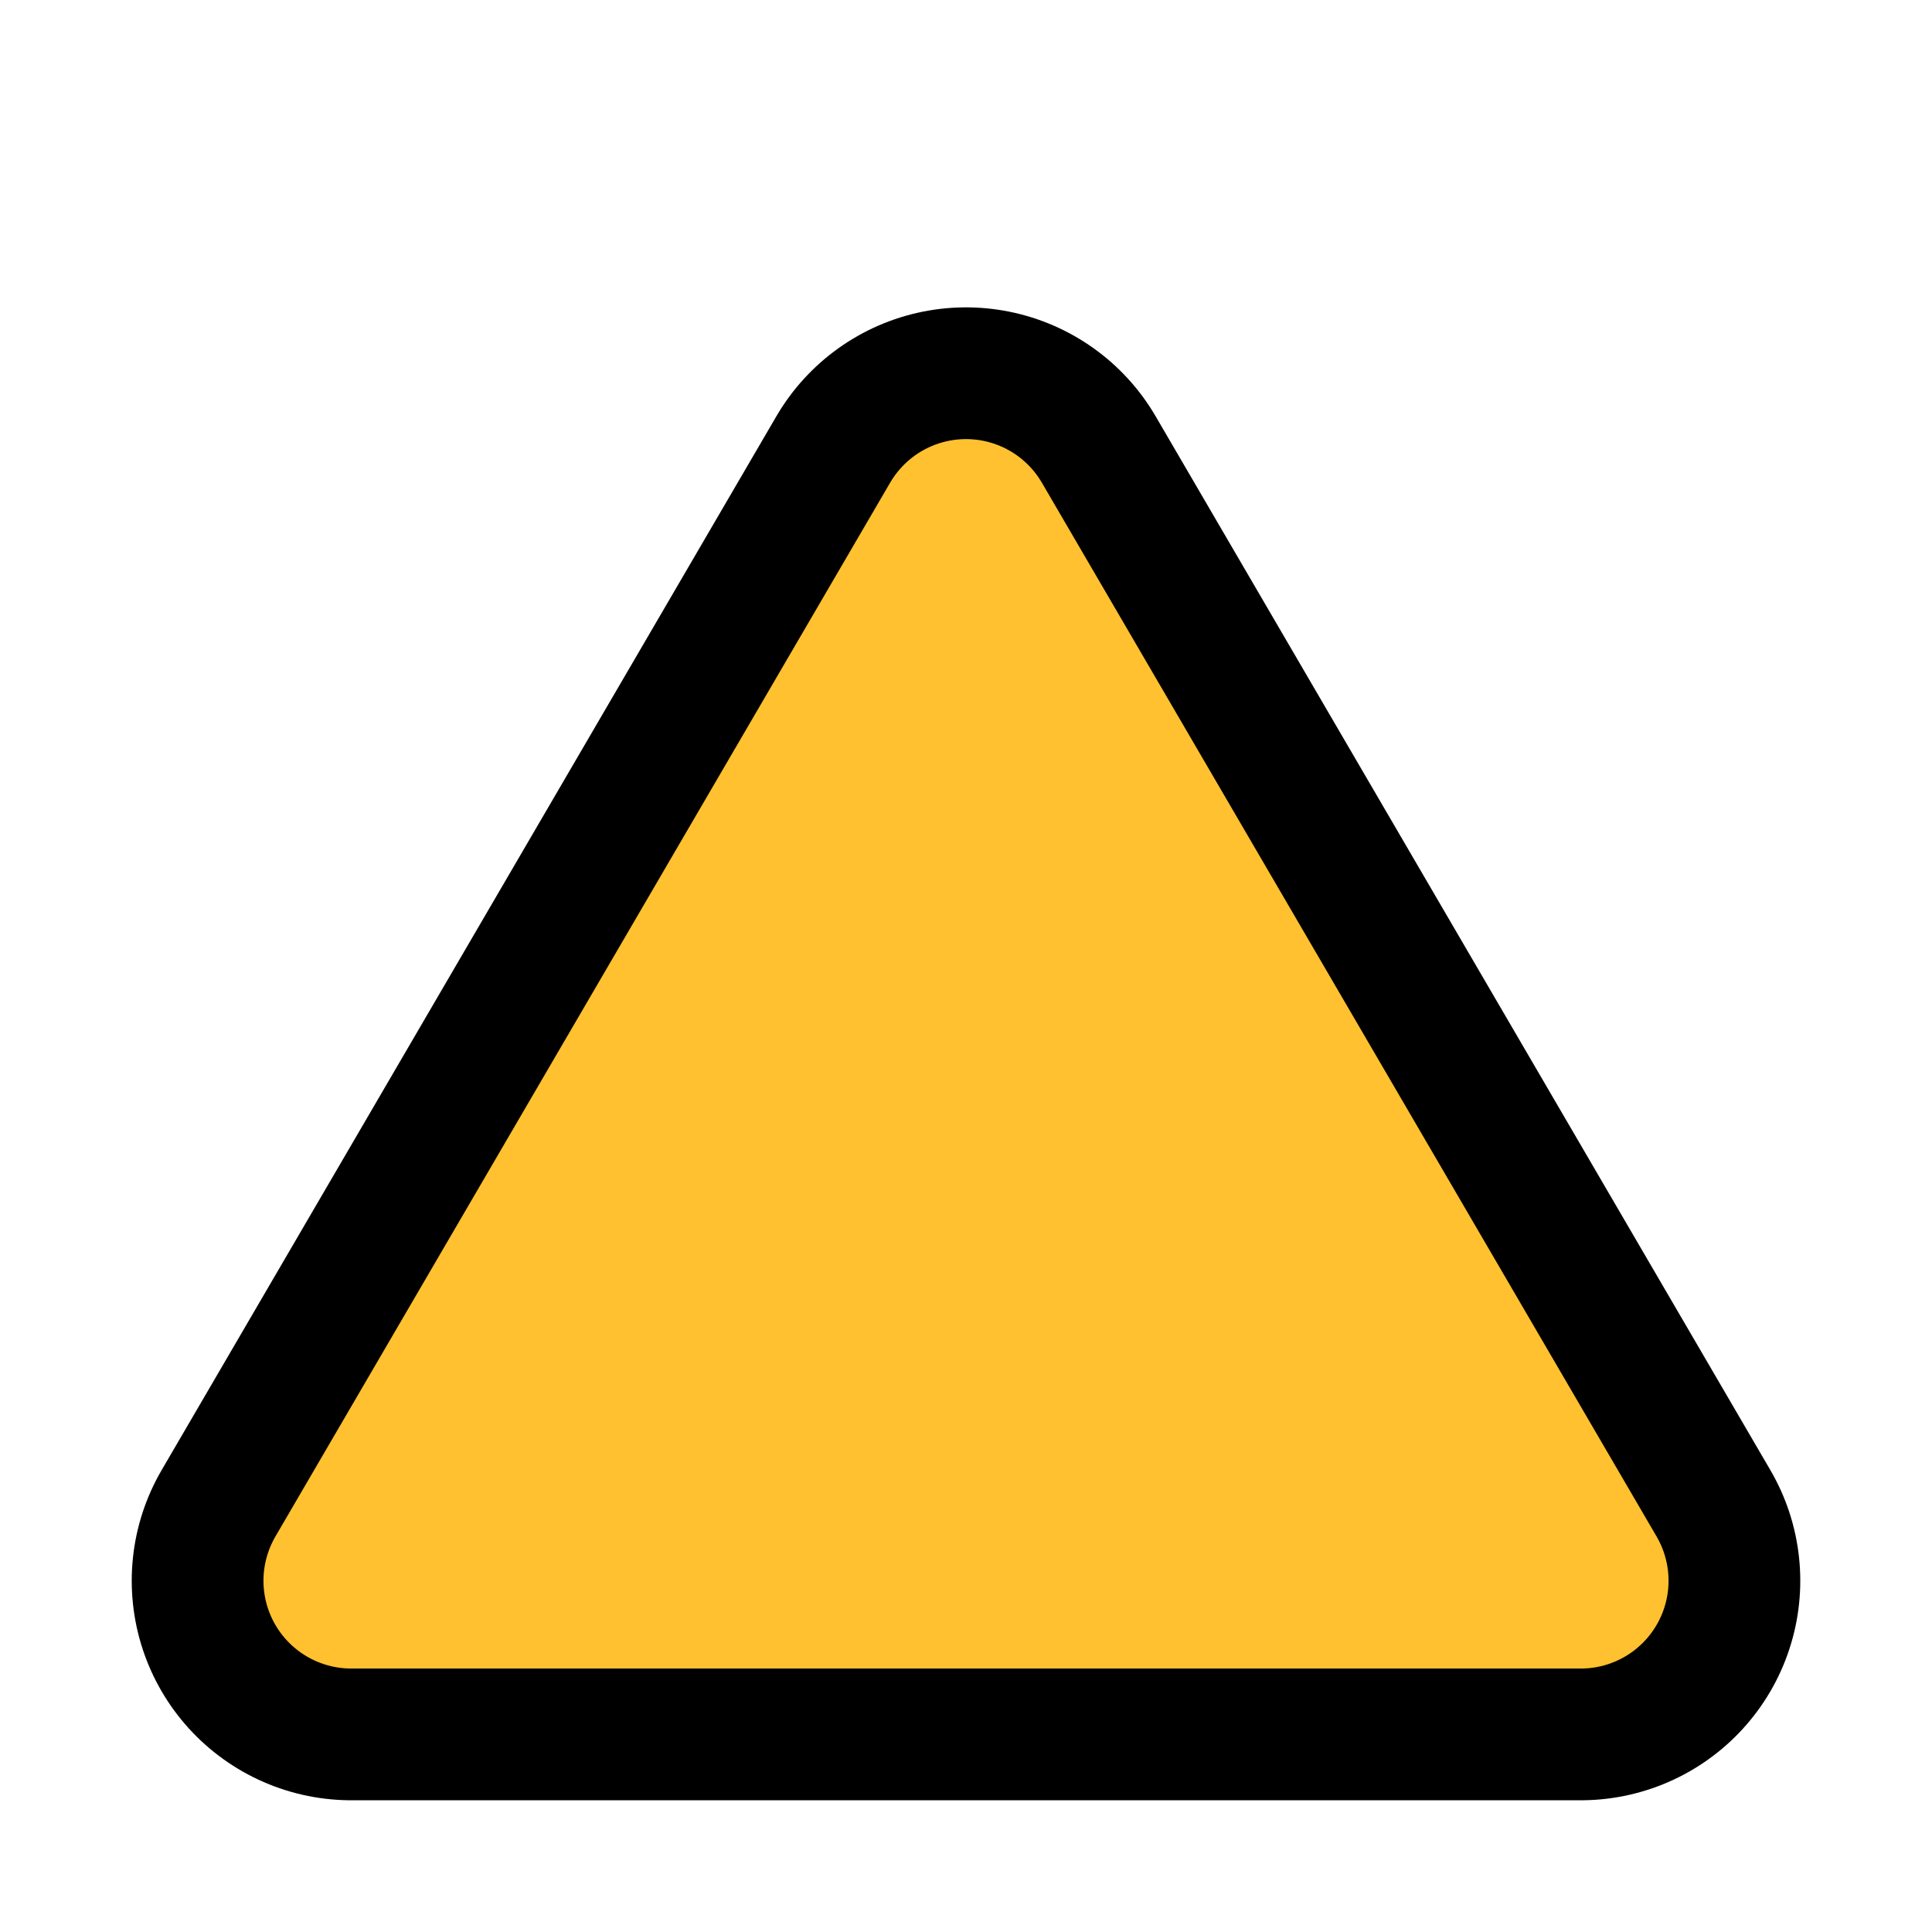 <svg xmlns="http://www.w3.org/2000/svg" height="22" width="22"><defs><filter height="3" y="-1" width="3" x="-1" id="a" color-interpolation-filters="sRGB"><feGaussianBlur stdDeviation=".77"/></filter></defs><path d="M11 6l7 12H4z" stroke="#000" stroke-width="5" stroke-linejoin="round" filter="url(#a)"/><path d="M11 6l7 12H4z" fill="#ffc12f" stroke="#ffc12f" stroke-width="2" stroke-linejoin="round"/></svg>